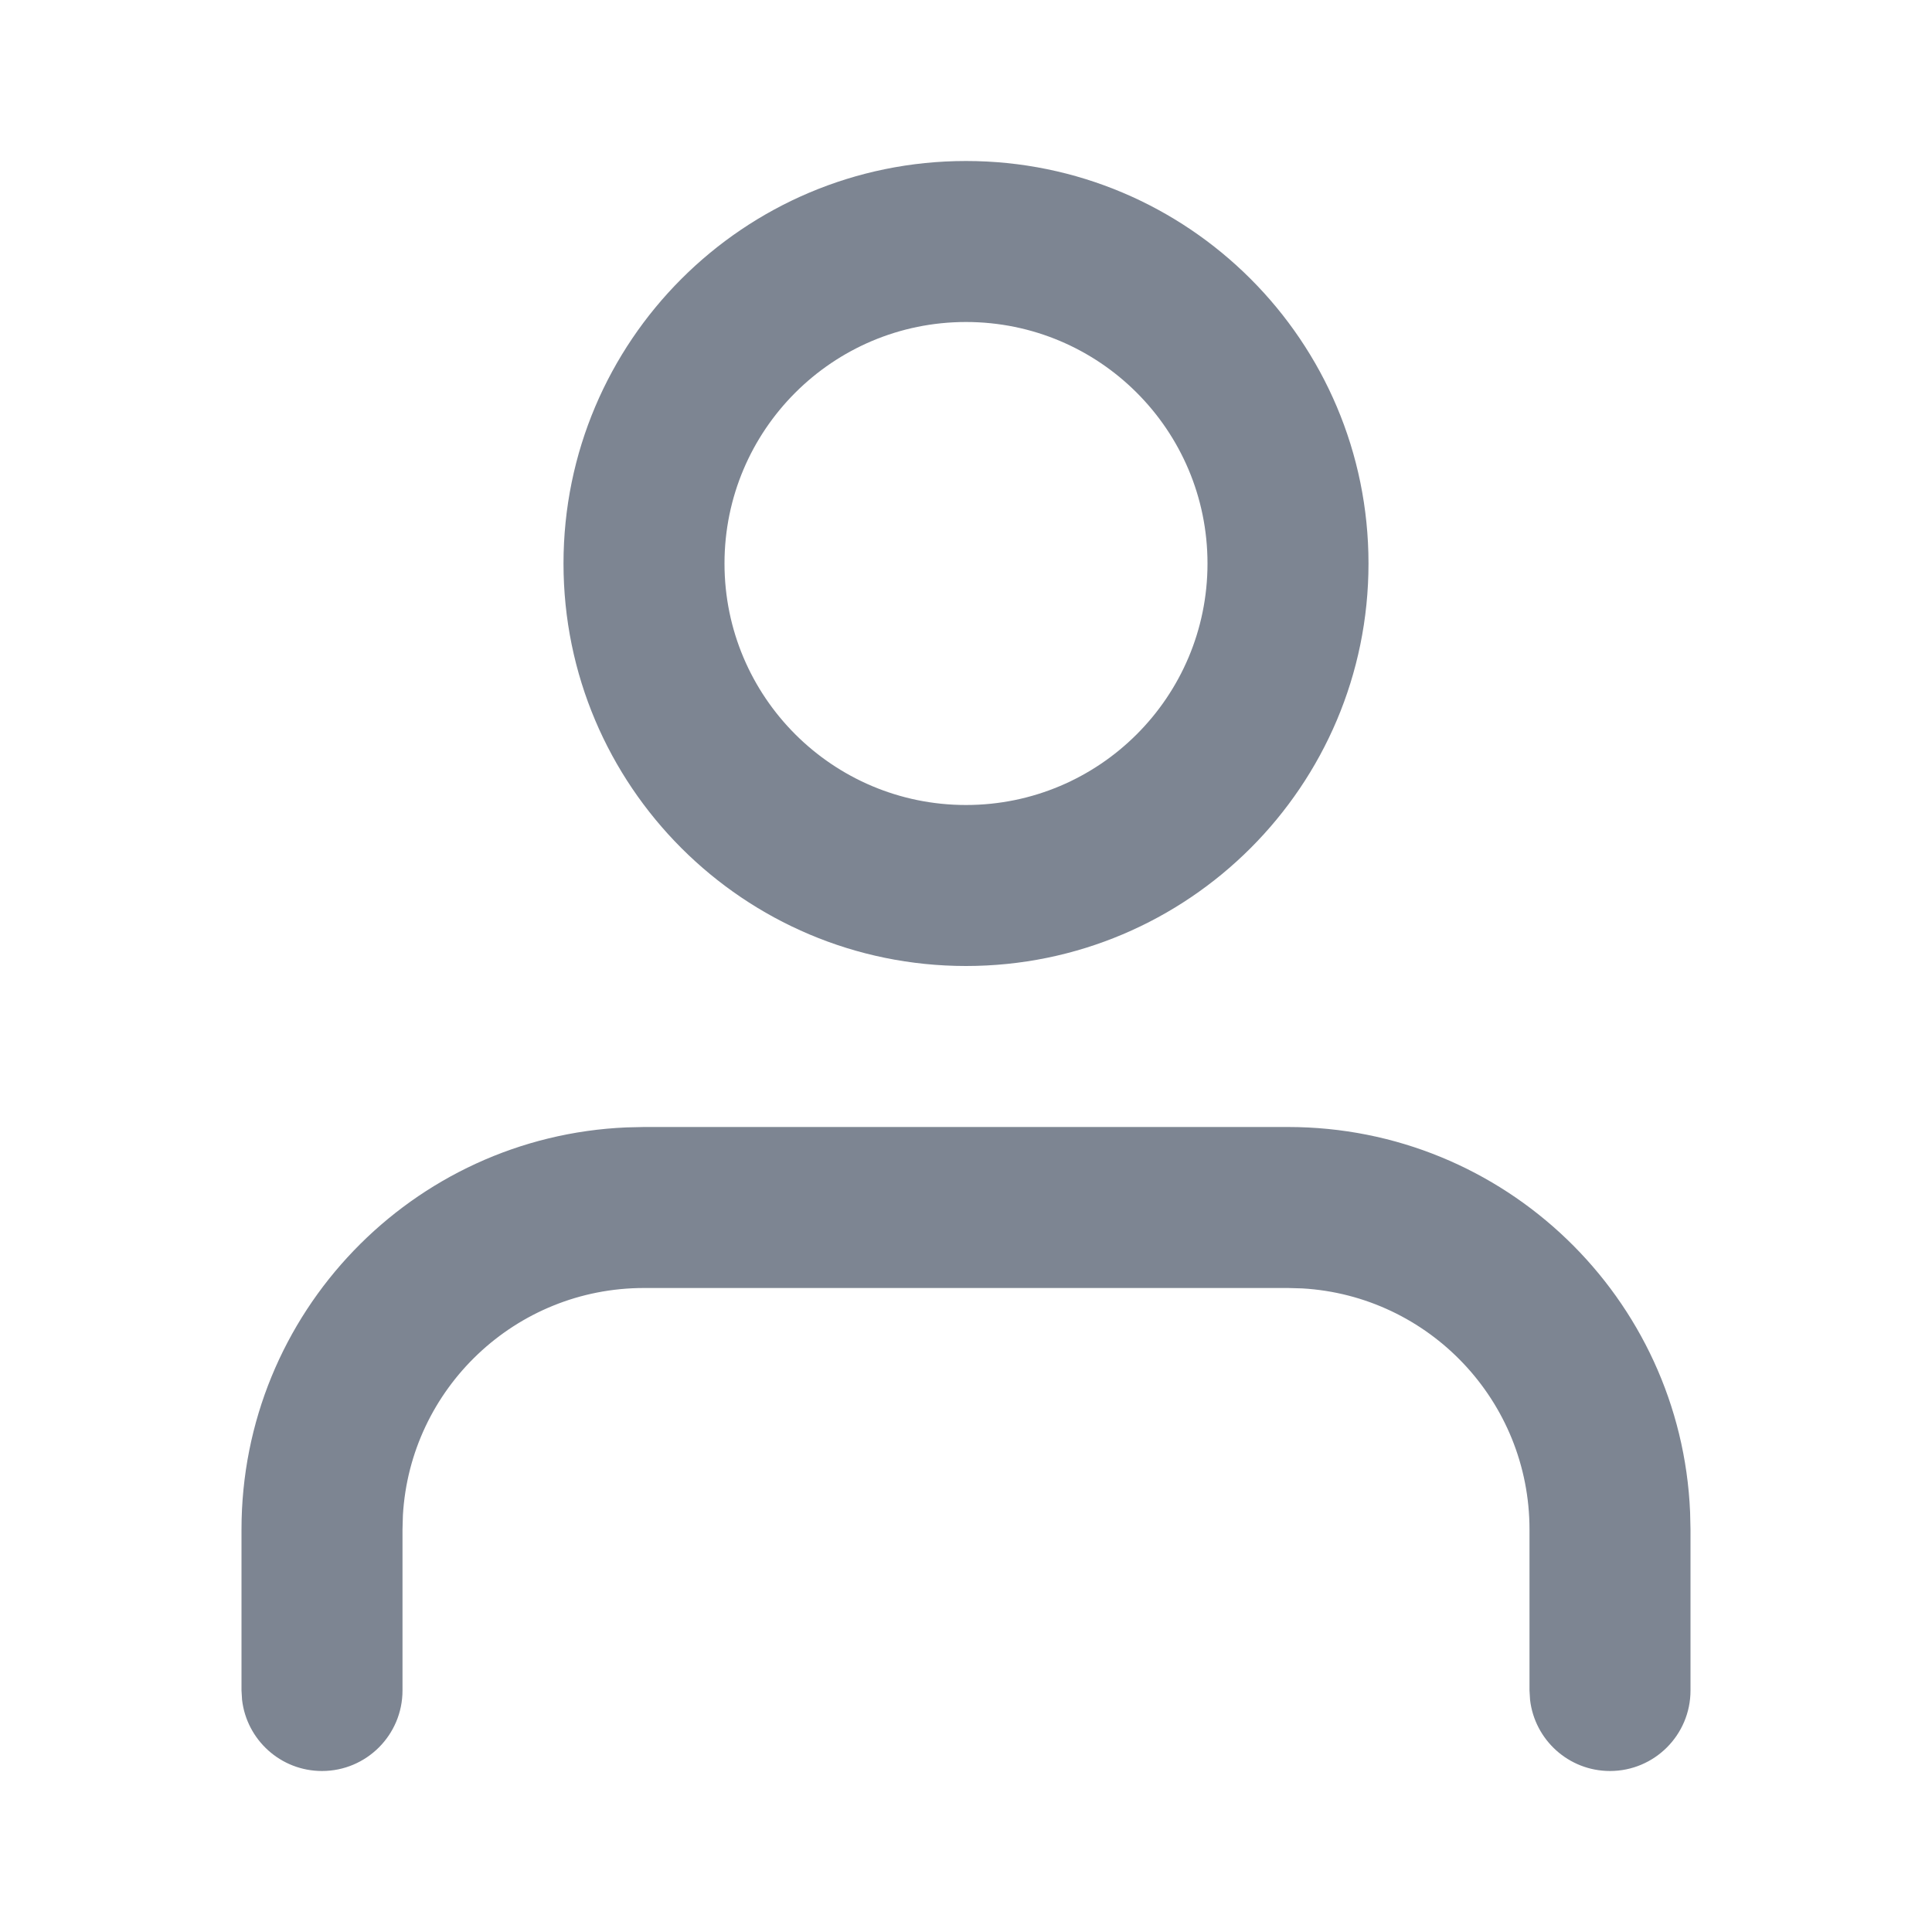<svg width="24" height="24" viewBox="0 0 24 24" fill="none" xmlns="http://www.w3.org/2000/svg">
<path d="M16 14C18.689 14 20.882 16.122 20.995 18.783L21 19V21C21 21.552 20.552 22 20 22C19.487 22 19.065 21.614 19.007 21.116L19 21V19C19 17.402 17.751 16.096 16.177 16.005L16 16H8C6.402 16 5.096 17.249 5.005 18.823L5 19V21C5 21.552 4.552 22 4 22C3.487 22 3.065 21.614 3.007 21.116L3 21V19C3 16.311 5.122 14.118 7.783 14.005L8 14H16ZM12 2C14.761 2 17 4.239 17 7C17 9.761 14.761 12 12 12C9.239 12 7 9.761 7 7C7 4.239 9.239 2 12 2ZM12 4C10.343 4 9 5.343 9 7C9 8.657 10.343 10 12 10C13.657 10 15 8.657 15 7C15 5.343 13.657 4 12 4Z" fill="#7D8592"/>
</svg>
